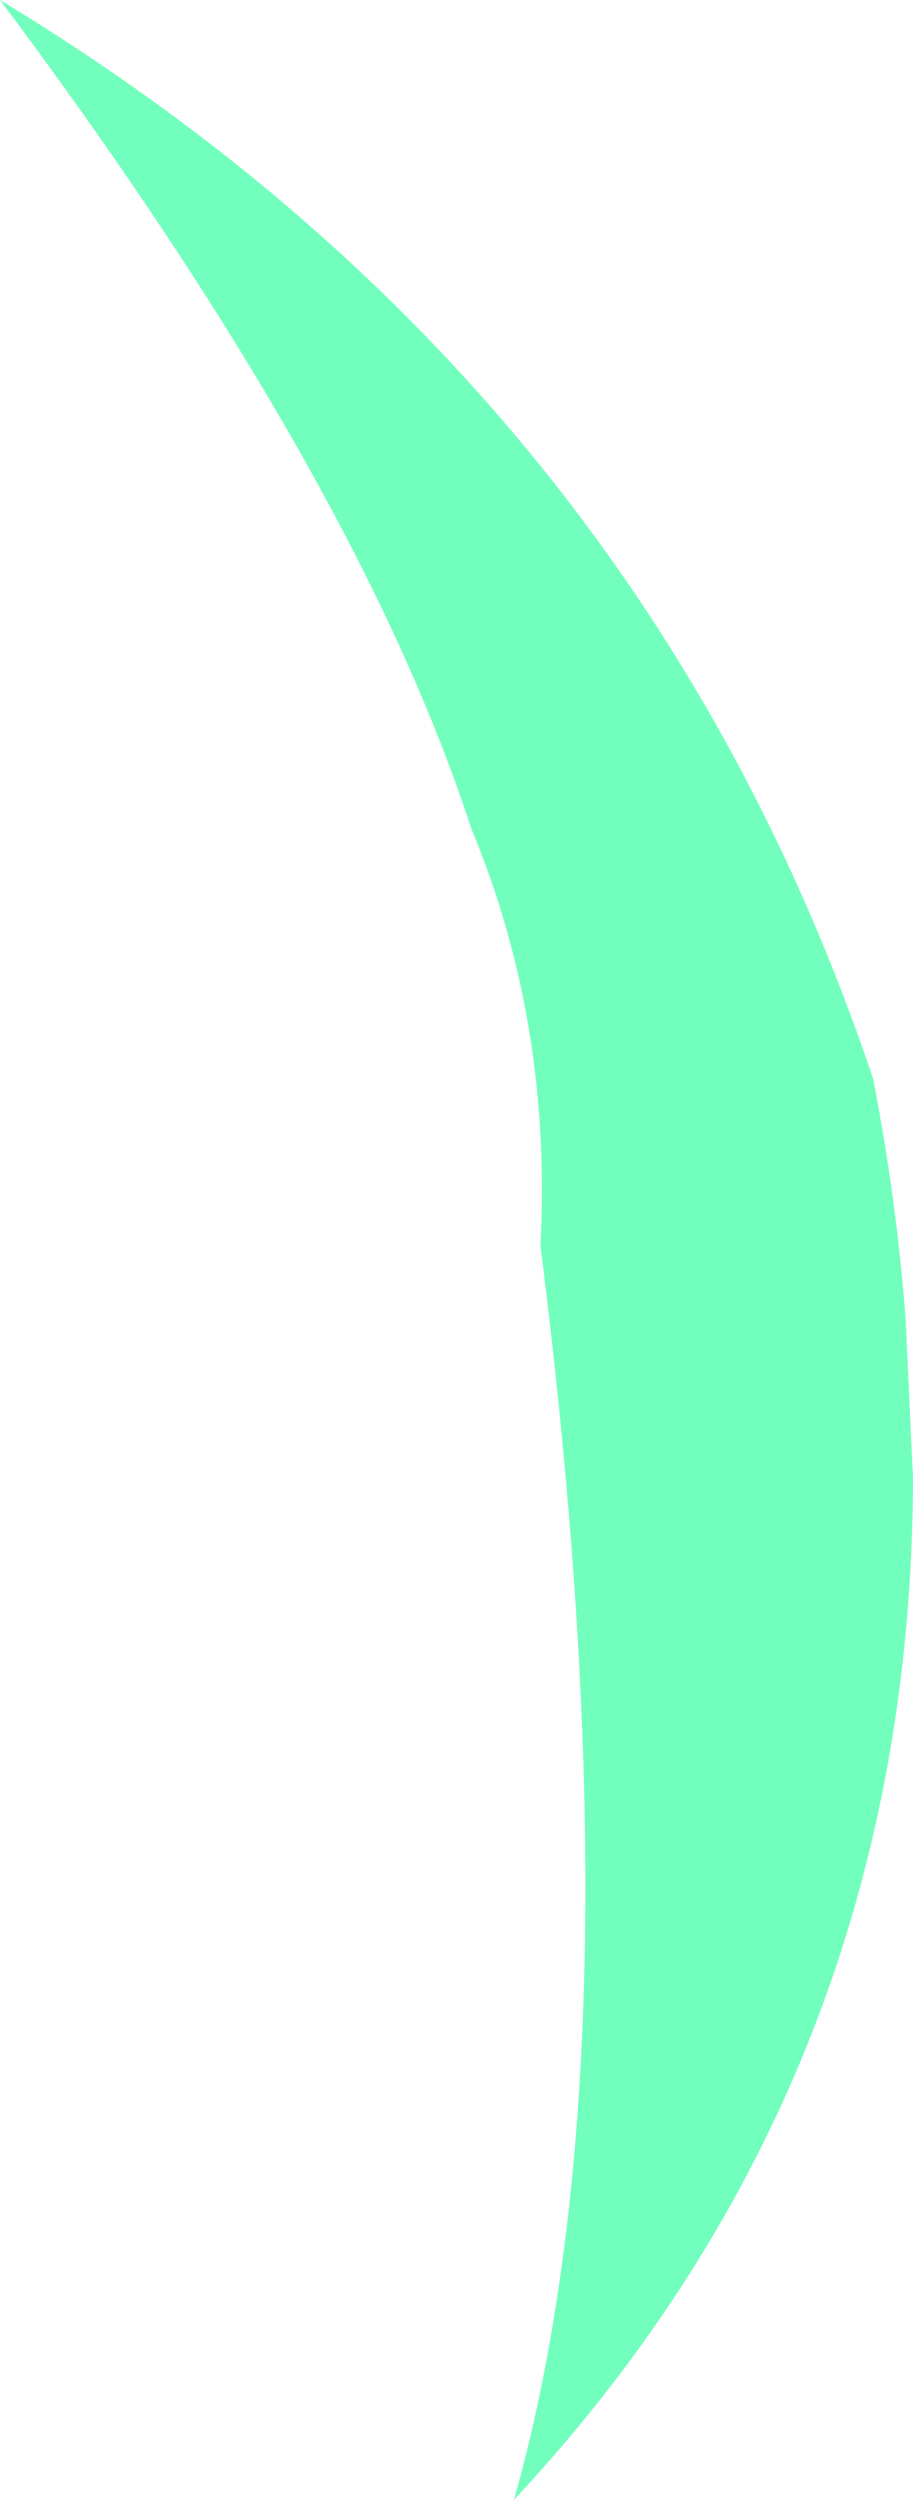 <?xml version="1.0" encoding="UTF-8" standalone="no"?>
<svg xmlns:xlink="http://www.w3.org/1999/xlink" height="84.8px" width="31.0px" xmlns="http://www.w3.org/2000/svg">
  <g transform="matrix(1.0, 0.0, 0.0, 1.0, 15.5, 42.4)">
    <path d="M0.5 -14.3 Q-3.4 -26.25 -15.5 -42.4 6.25 -29.25 14.15 -5.8 14.95 -1.65 15.25 2.35 L15.5 7.75 Q15.45 27.95 1.95 42.4 6.3 27.05 2.85 -0.15 3.25 -7.7 0.5 -14.3" fill="#72ffbd" fill-rule="evenodd" stroke="none"/>
  </g>
</svg>
